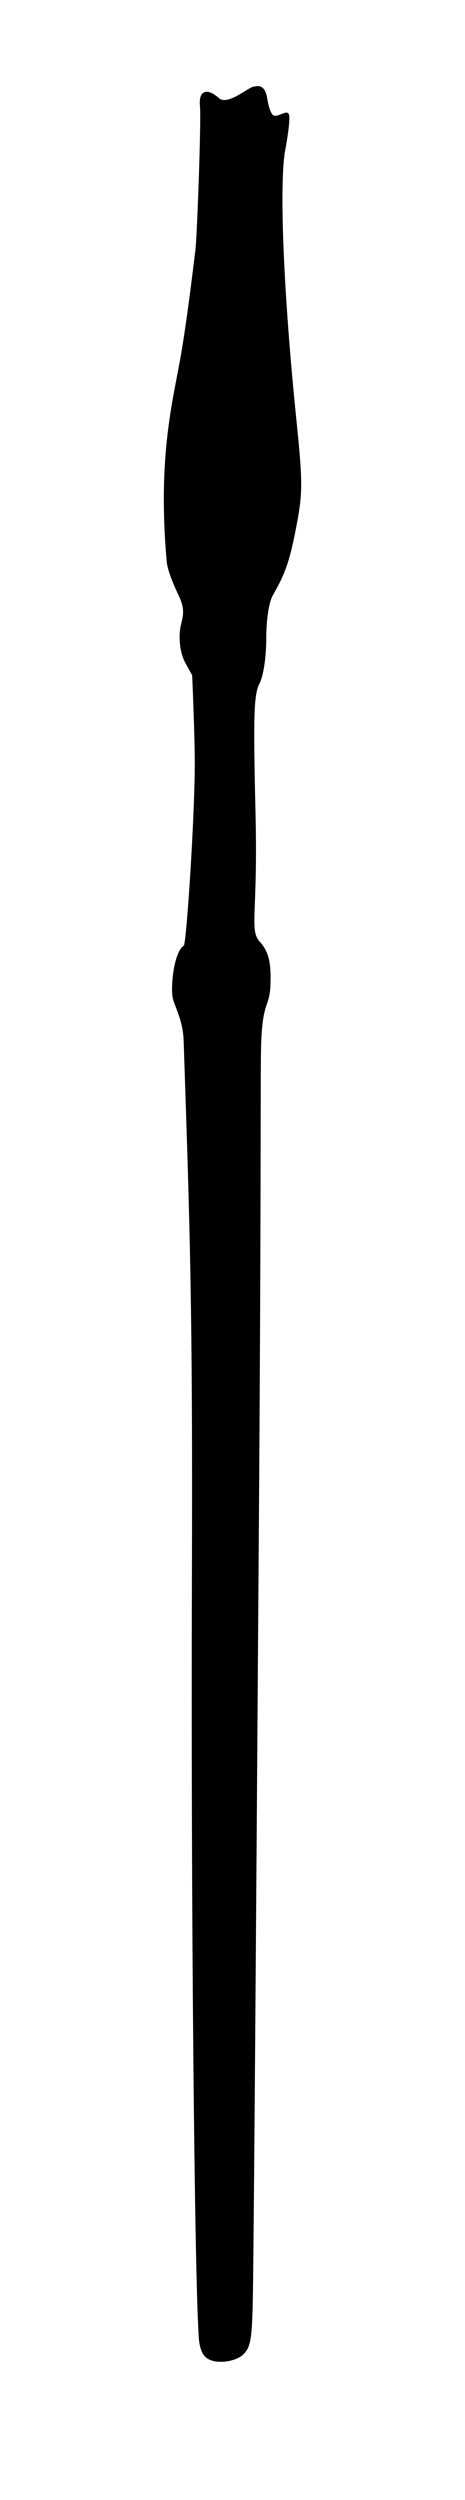 <svg xmlns="http://www.w3.org/2000/svg" viewBox="0 0 489.6 2628"><path d="M256.15 2475c-6.83 6.84-27.46 11.31-38.24 3.94-8.81-6-8.65-23.19-8.85-26.31-4.36-70.38-8.1-453.83-7-794.81.91-283.93-2-363.27-8.7-563.88-.74-22.23-9.87-36.23-11.59-45.47-2.24-12 1.43-48 11.78-54.39 2.65-1.63 11.8-137.7 11.51-195.14-.16-30.82-2.74-89.15-2.74-89.15l-6.68-12c-7.06-12.62-7.52-29.41-5.43-39.56 1.75-8.46 5.36-16.24-1.29-30.4-5.71-12.14-12.54-27.8-13.42-37.72-9.26-104.6 5-162.69 13.33-207.69 5-27 10.1-63.27 17-120.4 1.6-13.24 6.18-136.44 4.7-150.36-1.75-16.38 7.35-19.87 19.77-8.63 9.53 8.63 31.61-12 37.18-12 1.77 0 10-3.93 13.28 9.48.81 3.4 2.32 16 6.46 20.17s15-6.39 17-.37c2.14 6.43-4.18 38.91-4.18 38.91-6.18 37.44-1.29 152.24 12 281.74 6.69 65.14 6.73 77.08.31 110.77-7.13 37.42-11.6 50.6-25 73.88-4.21 7.29-7 25.33-7 45.75-.06 20.09-3 39.19-7.18 47.27-5.92 11.36-6.59 33.69-4.11 137.26 2.57 107.15-6.9 121.6 4.76 134.4 10.5 11.53 11.67 25.62 10.89 45.74-1 25.14-9.44 13.86-10 74.19-.49 55.5.12 172.67-2.1 488.22-3.77 537.77-4.72 662.62-6 788.62-.75 71.26-1.69 79.15-10.46 87.94z" data-name="Luna"/></svg>